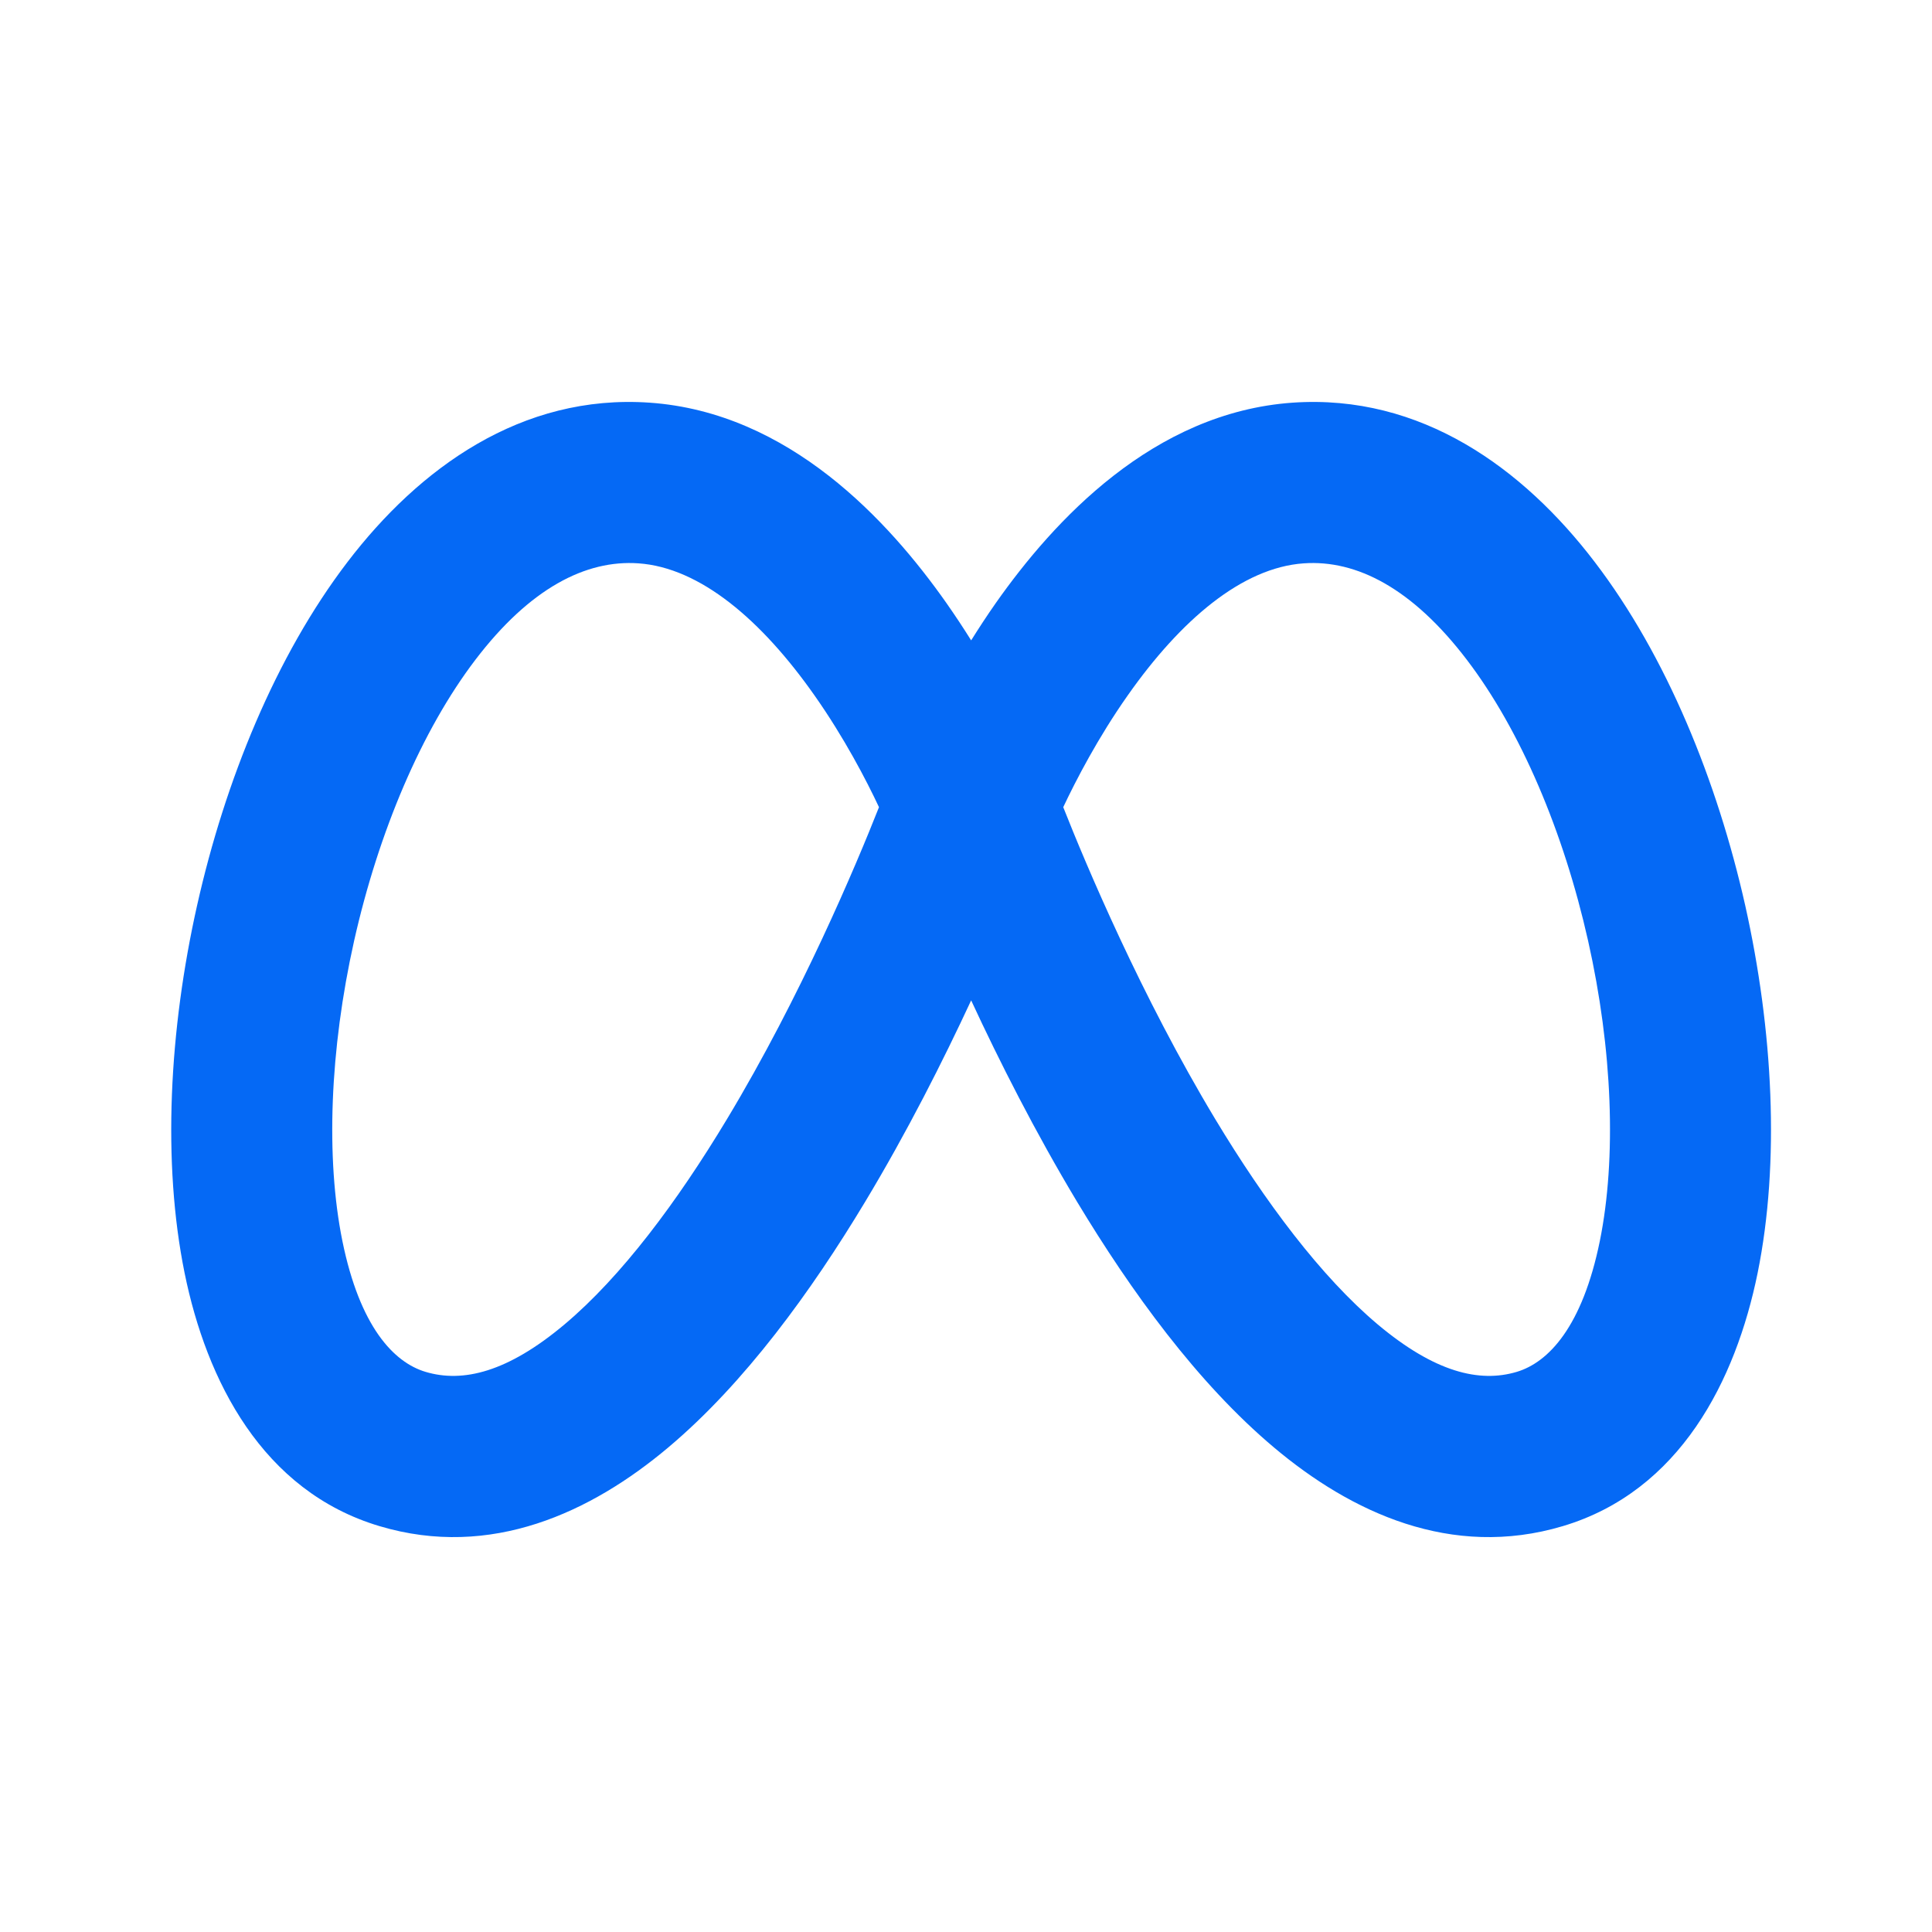 <!DOCTYPE svg PUBLIC "-//W3C//DTD SVG 1.1//EN" "http://www.w3.org/Graphics/SVG/1.1/DTD/svg11.dtd">
<!-- Uploaded to: SVG Repo, www.svgrepo.com, Transformed by: SVG Repo Mixer Tools -->
<svg width="800px" height="800px" viewBox="0 0 24 24" version="1.1" xmlns="http://www.w3.org/2000/svg" xmlns:xlink="http://www.w3.org/1999/xlink" fill="#fa0000">
<g id="SVGRepo_bgCarrier" stroke-width="0"/>
<g id="SVGRepo_tracerCarrier" stroke-linecap="round" stroke-linejoin="round"/>
<g id="SVGRepo_iconCarrier"> <title>meta_line</title> <g id="页面-1" stroke="none" stroke-width="1" fill="none" fill-rule="evenodd"> <g id="Brand" transform="translate(-480, -0)"> <g id="meta_line" transform="translate(480, 0)"> <path d="M24,0 L24,24 L0,24 L0,0 L24,0 Z M12.593,23.258 L12.582,23.26 L12.511,23.295 L12.492,23.299 L12.492,23.299 L12.477,23.295 L12.406,23.26 C12.396,23.256 12.387,23.259 12.382,23.265 L12.378,23.276 L12.361,23.703 L12.366,23.723 L12.377,23.736 L12.48,23.81 L12.495,23.814 L12.495,23.814 L12.507,23.81 L12.611,23.736 L12.623,23.72 L12.623,23.72 L12.627,23.703 L12.61,23.276 C12.608,23.266 12.601,23.259 12.593,23.258 L12.593,23.258 Z M12.858,23.145 L12.845,23.147 L12.66,23.24 L12.65,23.25 L12.65,23.25 L12.647,23.261 L12.665,23.691 L12.67,23.703 L12.67,23.703 L12.678,23.71 L12.879,23.803 C12.891,23.807 12.902,23.803 12.908,23.795 L12.912,23.781 L12.878,23.167 C12.875,23.155 12.867,23.147 12.858,23.145 L12.858,23.145 Z M12.143,23.147 C12.133,23.142 12.122,23.145 12.116,23.153 L12.11,23.167 L12.076,23.781 C12.075,23.793 12.083,23.802 12.093,23.805 L12.108,23.803 L12.309,23.71 L12.319,23.702 L12.319,23.702 L12.323,23.691 L12.34,23.261 L12.337,23.249 L12.337,23.249 L12.328,23.24 L12.143,23.147 Z" id="MingCute" fill-rule="nonzero"> </path> <path d="M8.069,5.002 C6.475,4.892 5.205,5.818 4.317,6.981 C3.424,8.15 2.795,9.701 2.448,11.249 C2.101,12.796 2.014,14.438 2.293,15.813 C2.565,17.149 3.257,18.523 4.714,18.958 C6.102,19.373 7.348,18.783 8.3,17.982 C9.254,17.18 10.081,16.036 10.746,14.931 C11.268,14.064 11.714,13.18 12.064,12.427 C12.413,13.18 12.86,14.064 13.381,14.931 C14.047,16.036 14.873,17.18 15.827,17.982 C16.779,18.783 18.025,19.373 19.414,18.958 C20.87,18.523 21.562,17.149 21.834,15.813 C22.113,14.438 22.026,12.796 21.68,11.249 C21.332,9.701 20.703,8.15 19.81,6.981 C18.923,5.818 17.653,4.892 16.058,5.002 C14.324,5.123 13.088,6.471 12.371,7.49 C12.261,7.647 12.159,7.803 12.064,7.955 C11.969,7.803 11.866,7.647 11.756,7.49 C11.039,6.471 9.803,5.123 8.069,5.002 Z M10.919,10.027 C10.637,10.742 9.95,12.375 9.032,13.9 C8.411,14.932 7.719,15.858 7.013,16.452 C6.305,17.047 5.75,17.18 5.287,17.042 C4.891,16.924 4.47,16.481 4.253,15.415 C4.045,14.387 4.096,13.04 4.399,11.687 C4.703,10.334 5.237,9.073 5.907,8.194 C6.582,7.309 7.276,6.952 7.931,6.998 C8.697,7.051 9.461,7.703 10.119,8.64 C10.487,9.163 10.762,9.692 10.919,10.027 Z M13.208,10.027 C13.49,10.742 14.177,12.375 15.095,13.9 C15.717,14.932 16.409,15.858 17.114,16.452 C17.823,17.047 18.377,17.18 18.841,17.042 C19.236,16.924 19.657,16.481 19.874,15.415 C20.082,14.387 20.032,13.04 19.728,11.687 C19.424,10.334 18.891,9.073 18.22,8.194 C17.545,7.309 16.852,6.952 16.196,6.998 C15.43,7.051 14.666,7.703 14.008,8.64 C13.64,9.163 13.366,9.692 13.208,10.027 Z" id="形状" fill="#0569f5"> </path> </g> </g> </g> </g>
</svg>